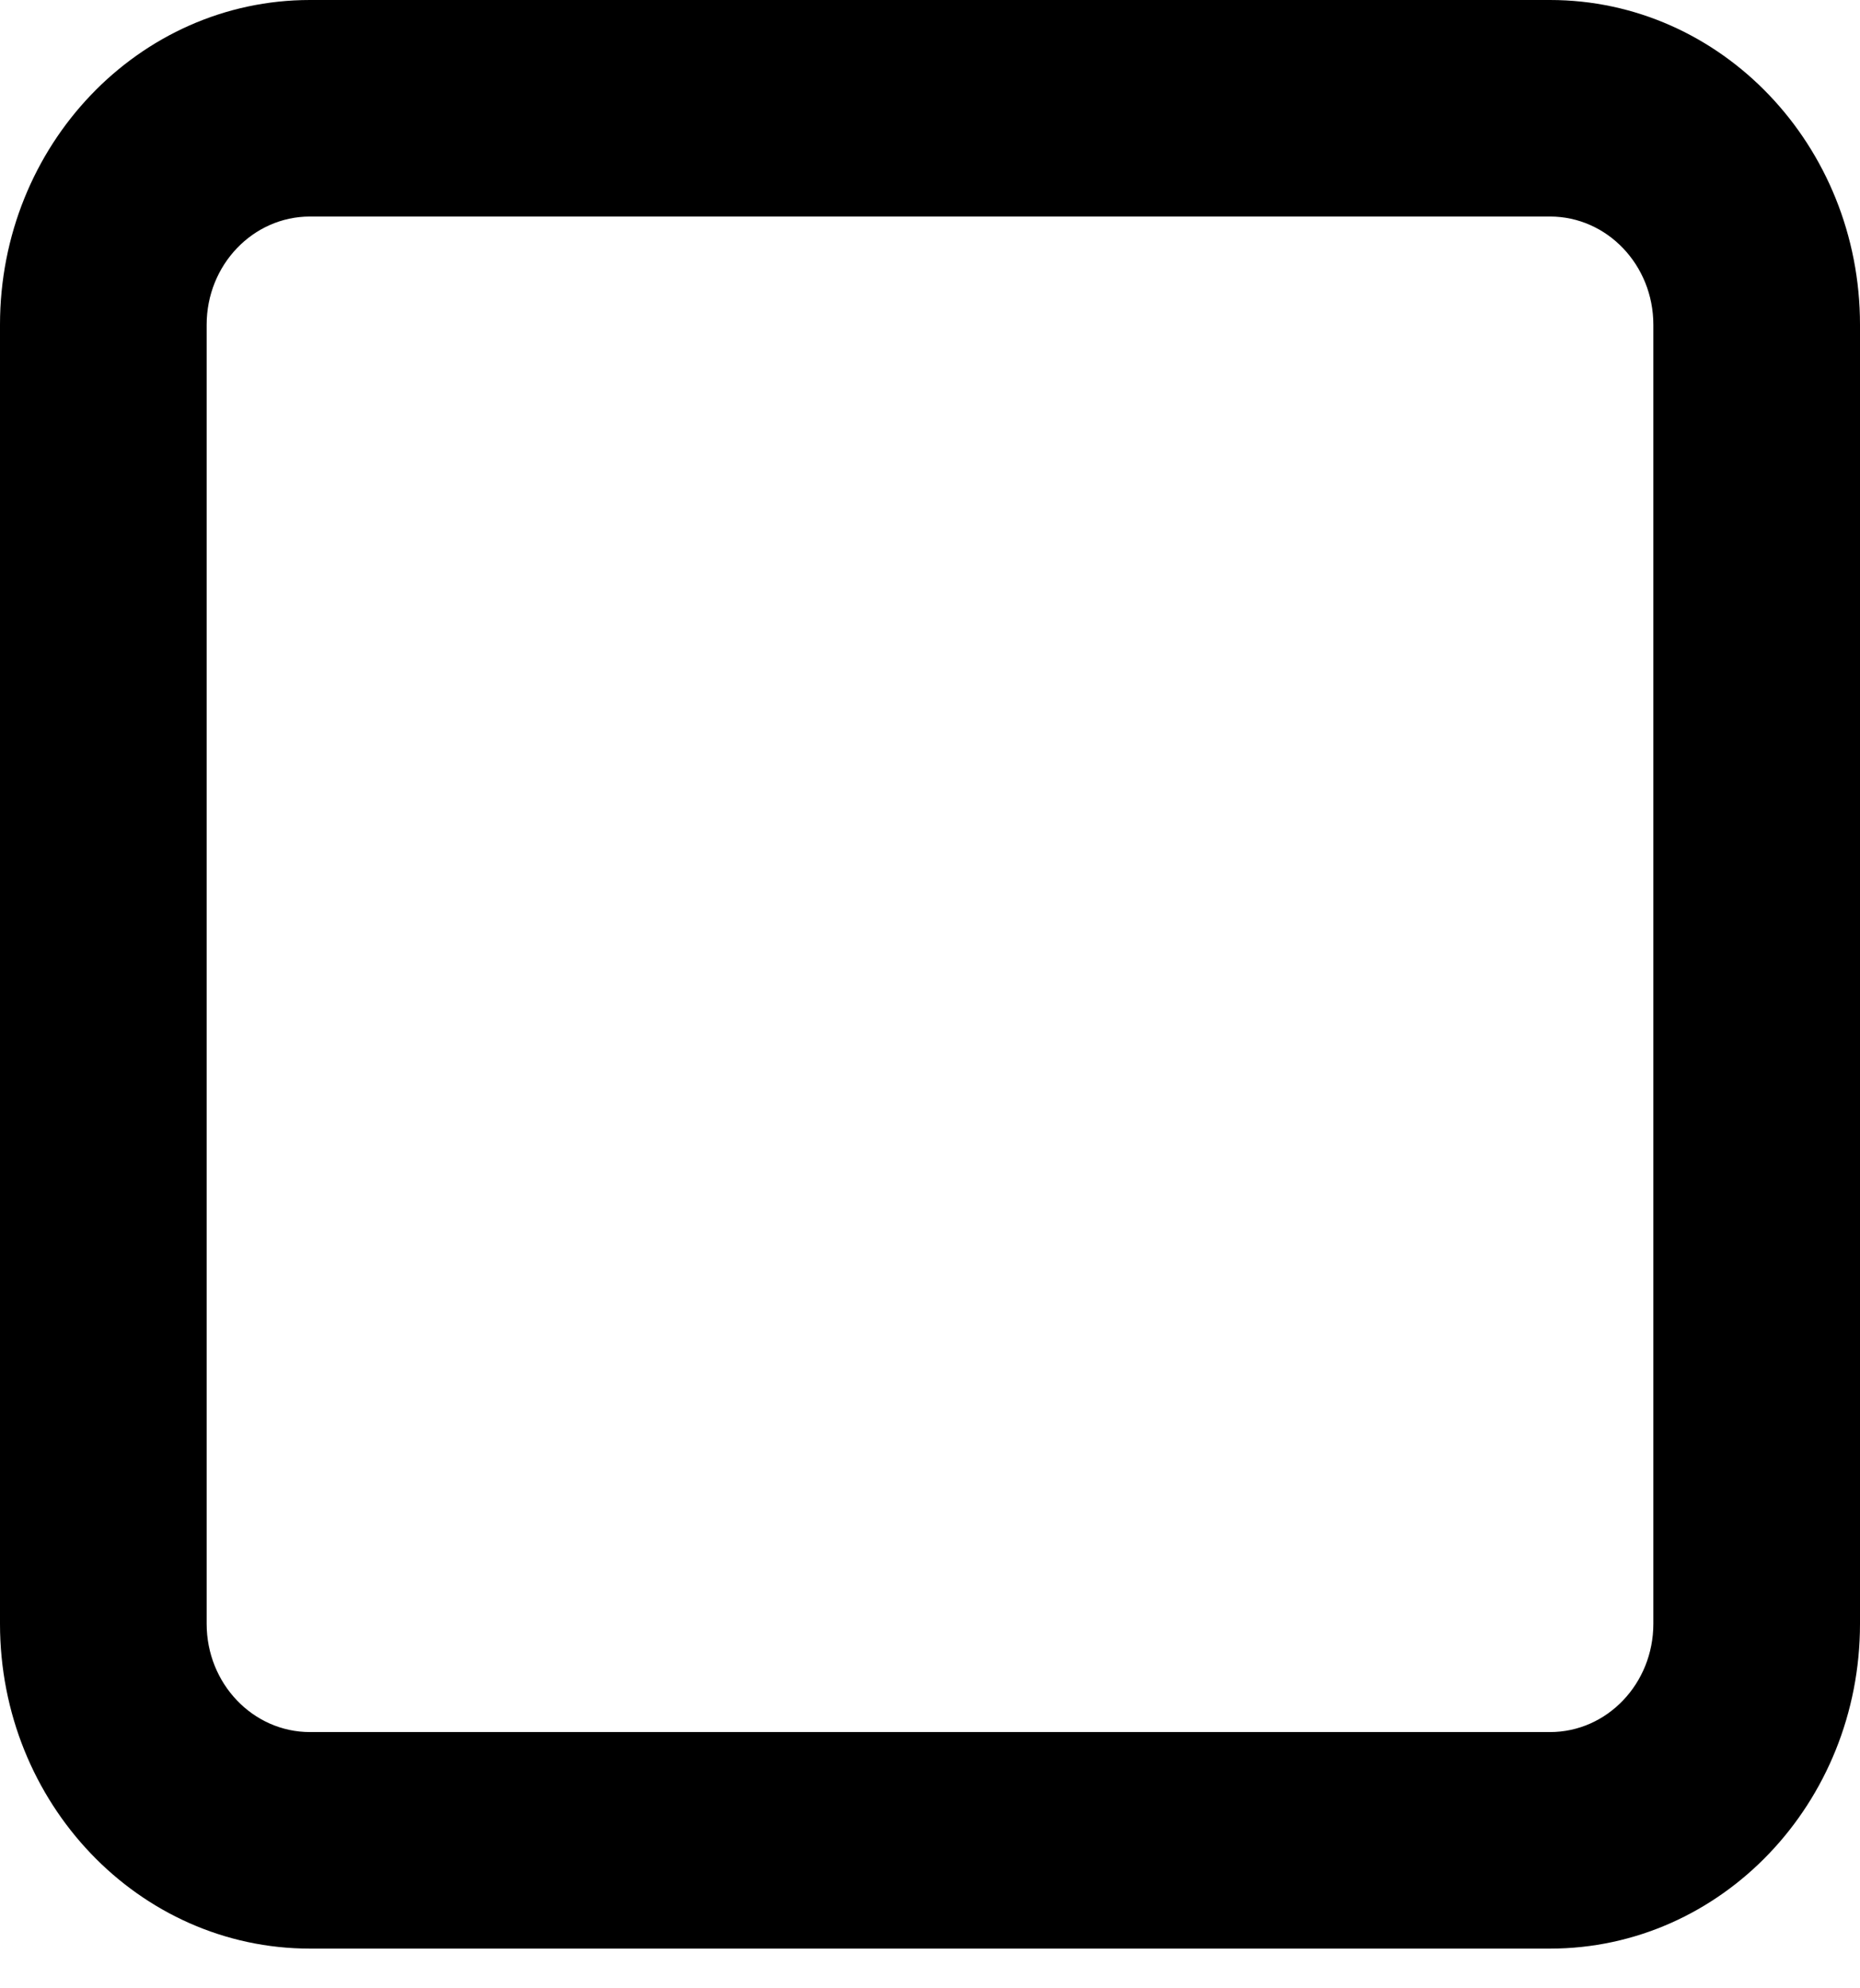 <svg width="29" height="31" viewBox="0 0 29 31" fill="none" xmlns="http://www.w3.org/2000/svg">
<path fill-rule="evenodd" clip-rule="evenodd" d="M4.833 3.376C3.944 3.376 3.222 4.131 3.222 5.063V16.878V25.317C3.222 26.25 3.944 27.005 4.833 27.005H24.167C25.056 27.005 25.778 26.25 25.778 25.317V16.878V5.063C25.778 4.131 25.056 3.376 24.167 3.376H4.833ZM0 5.063C0 2.267 2.164 0 4.833 0H24.167C26.836 0 29 2.267 29 5.063V16.878V25.317C29 28.114 26.836 30.381 24.167 30.381H4.833C2.164 30.381 0 28.114 0 25.317V16.878V5.063Z" fill="black"/>
</svg>
